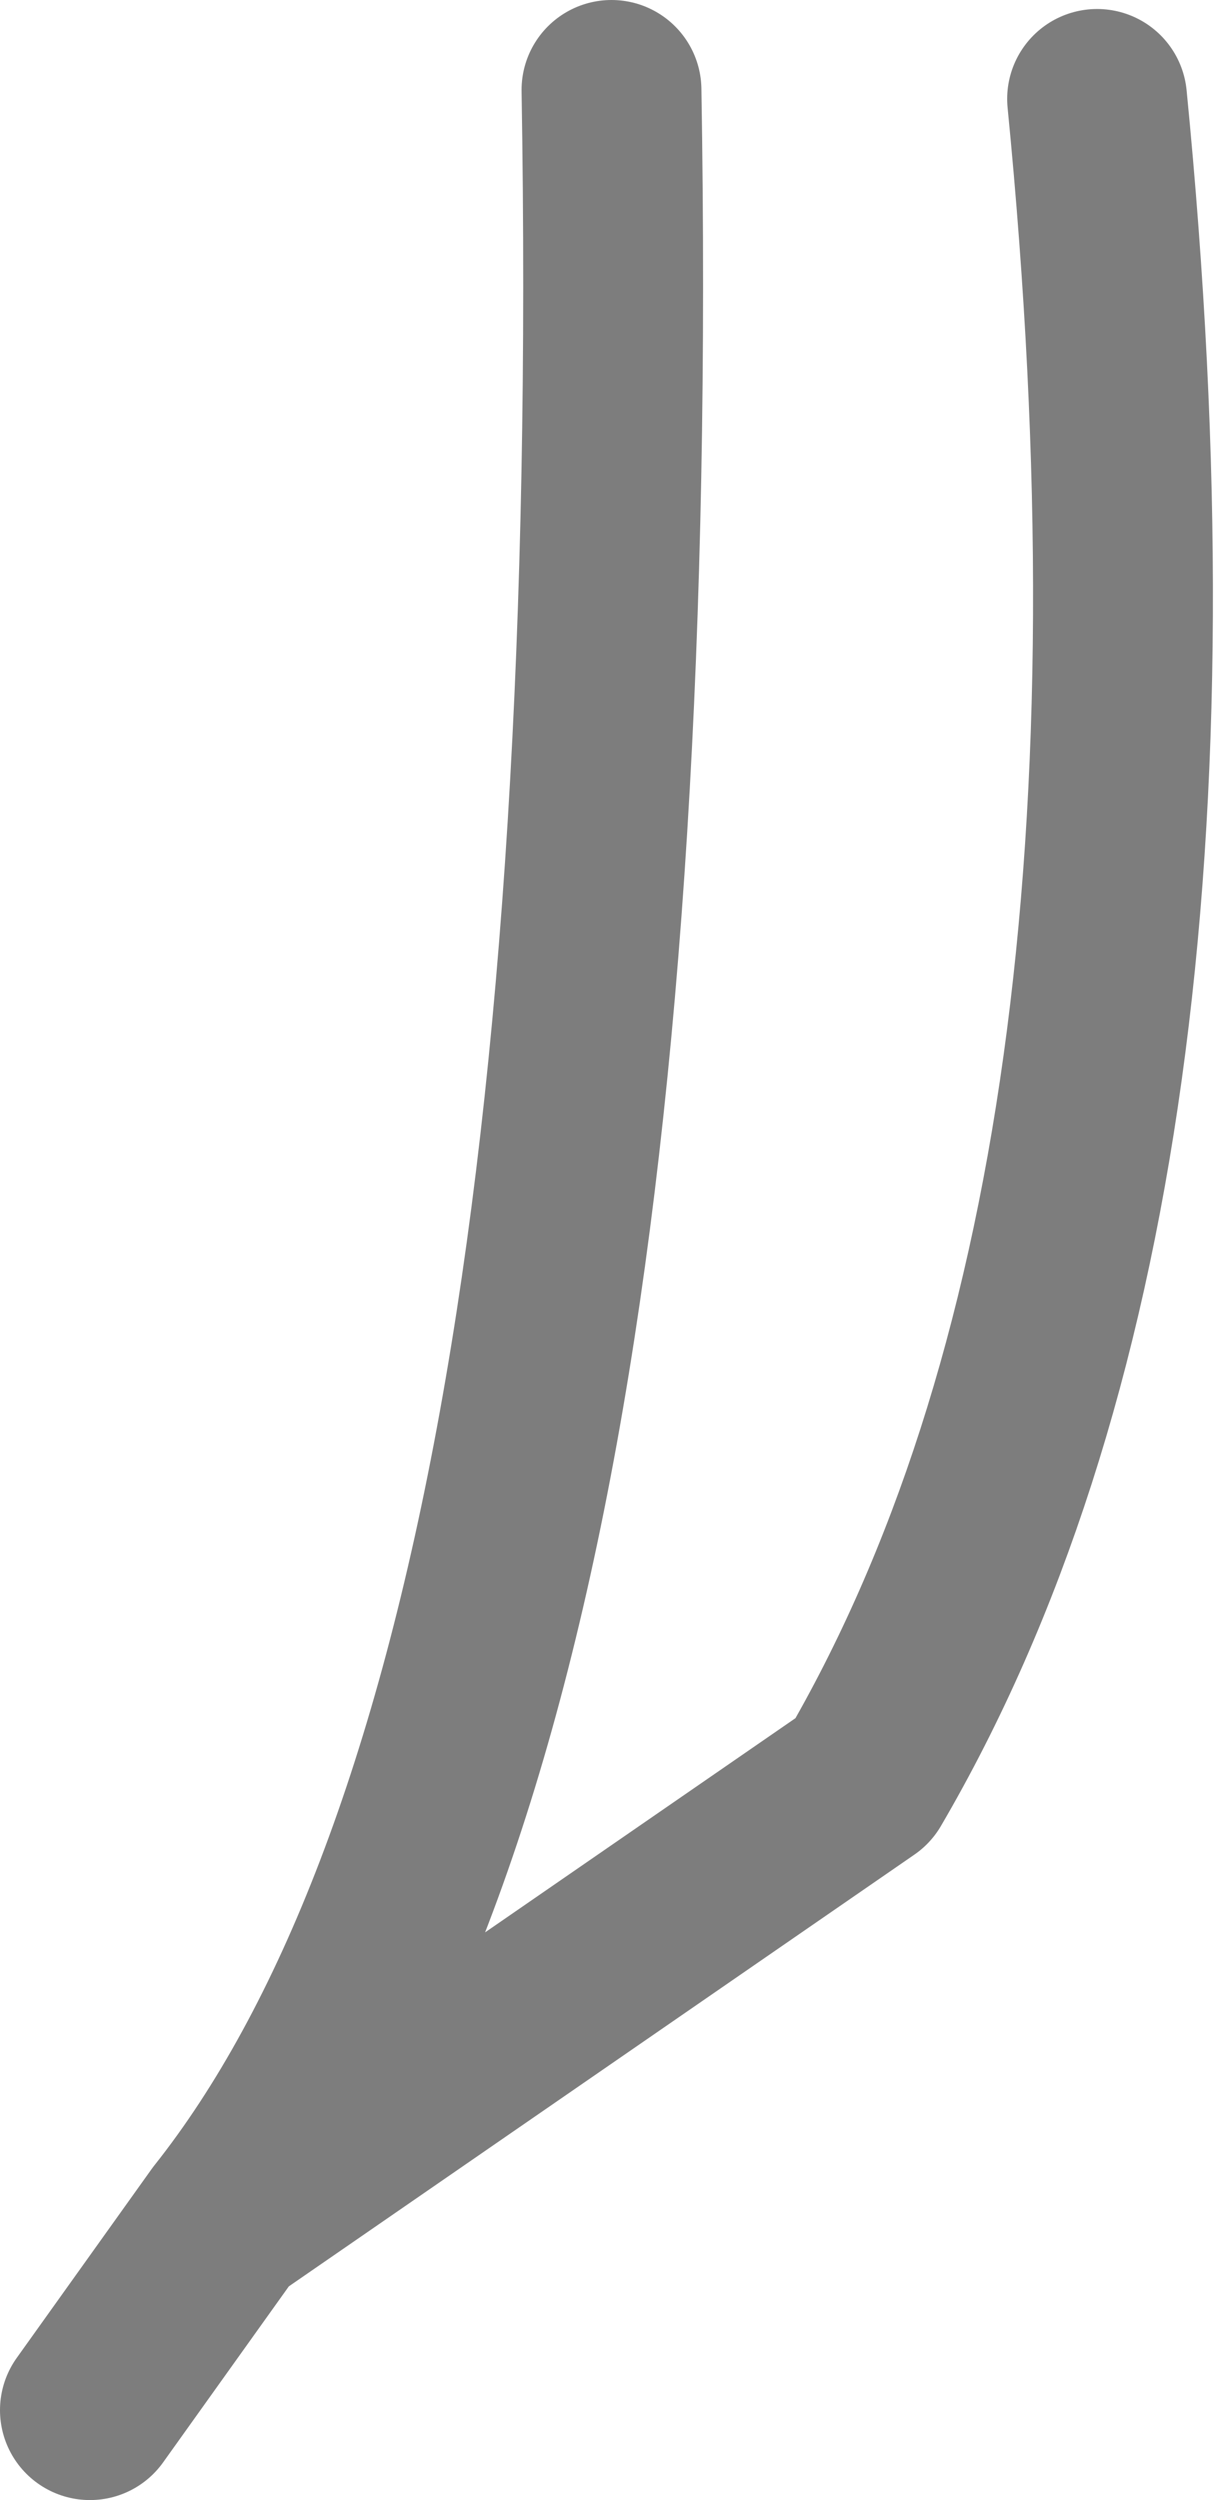 <?xml version="1.0" encoding="UTF-8" standalone="no"?>
<svg xmlns:xlink="http://www.w3.org/1999/xlink" height="13.9px" width="6.75px" xmlns="http://www.w3.org/2000/svg">
  <g transform="matrix(1.0, 0.0, 0.0, 1.0, -0.85, 5.5)">
    <path d="M4.25 -5.0 Q4.4 3.95 2.1 6.85 L5.65 4.4 Q7.55 1.15 6.95 -4.95 M2.1 6.85 L1.35 7.9" fill="none" stroke="#000000" stroke-linecap="round" stroke-linejoin="round" stroke-opacity="0.51" stroke-width="1.0"/>
  </g>
</svg>
